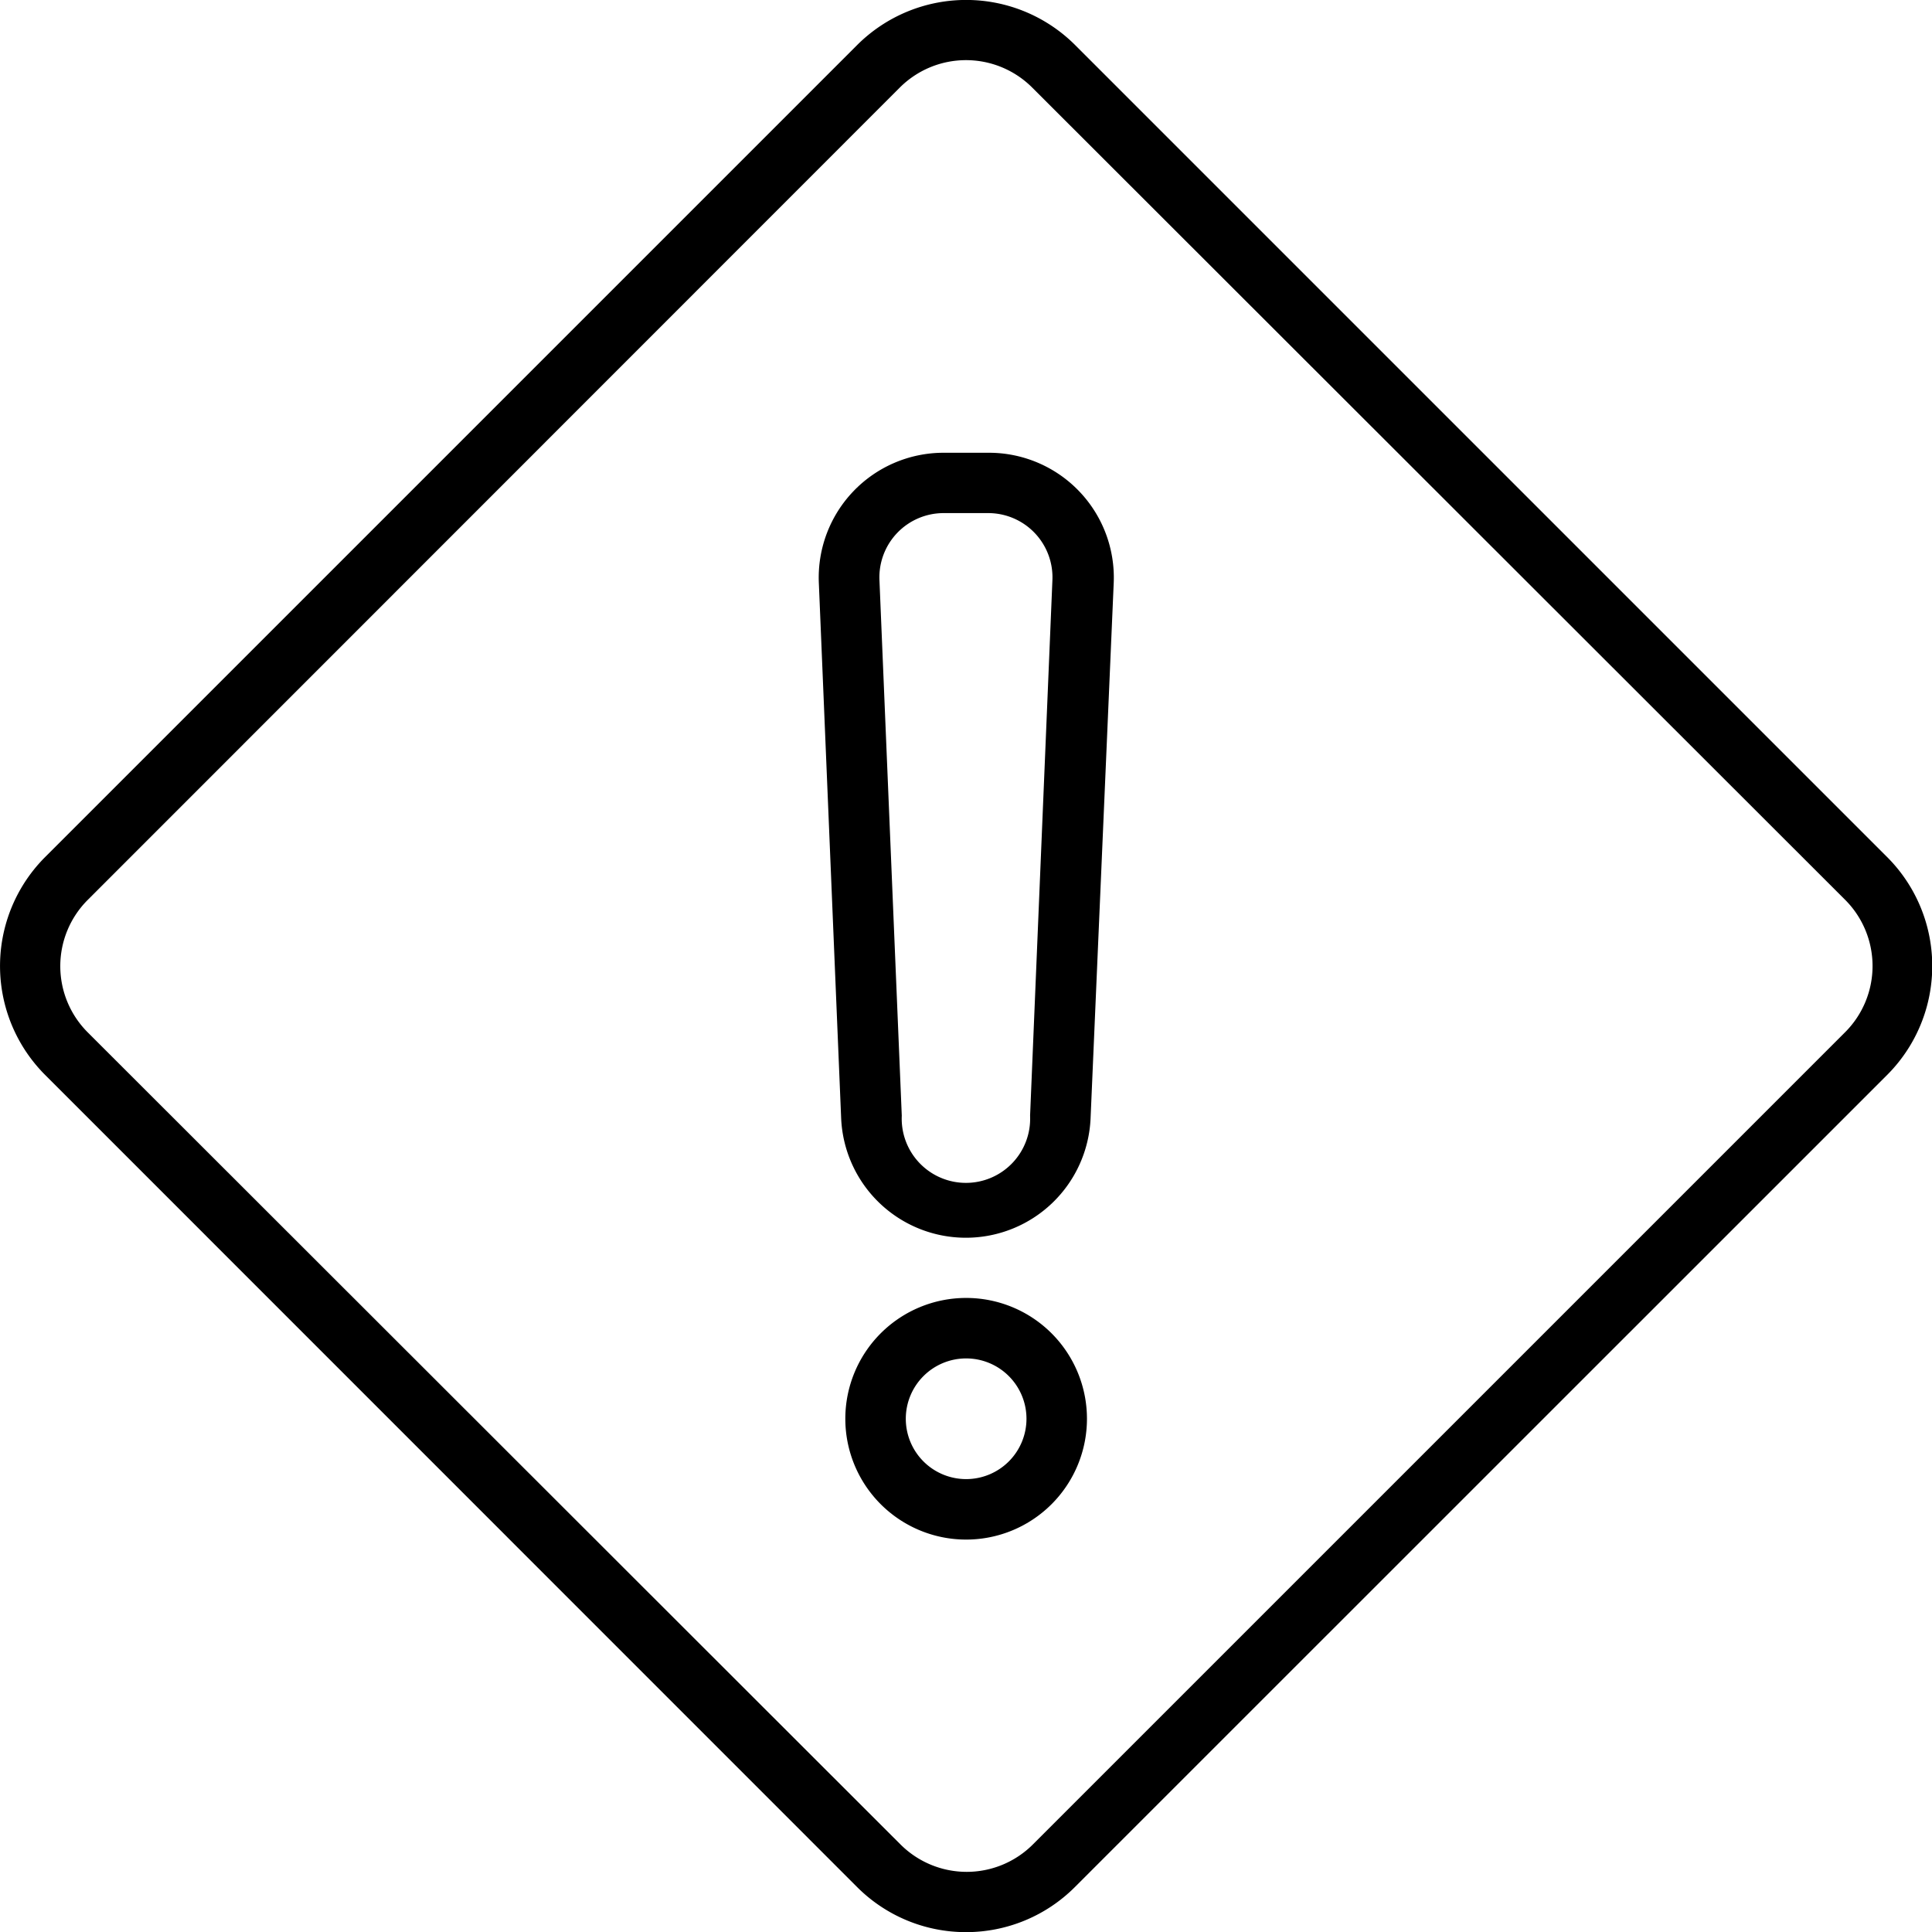 <svg xmlns="http://www.w3.org/2000/svg" width="13.928" height="13.929" viewBox="0 0 13.928 13.929">
  <g id="icon-warning-2" transform="translate(-0.009 -0.013)">
    <path id="Path_580" data-name="Path 580" d="M6.973,13.942a1.108,1.108,0,0,1-.786-.326h0L.335,7.763a1.111,1.111,0,0,1,0-1.572L6.188.338a1.112,1.112,0,0,1,1.572,0l5.853,5.853a1.111,1.111,0,0,1,0,1.572L7.759,13.616A1.108,1.108,0,0,1,6.973,13.942ZM6.5,13.309a.675.675,0,0,0,.956,0l5.854-5.854a.675.675,0,0,0,0-.956L7.451.645a.675.675,0,0,0-.956,0L.642,6.5a.675.675,0,0,0,0,.956Z"/>
    <path id="Path_581" data-name="Path 581" d="M55.322,35.659a.9.9,0,0,1-.9-.861l-.161-3.862a.9.9,0,0,1,.9-.936h.326a.9.9,0,0,1,.9.936L56.22,34.8A.9.9,0,0,1,55.322,35.659Zm-.161-5.224a.463.463,0,0,0-.463.482l.161,3.862a.463.463,0,1,0,.925,0l.161-3.862a.463.463,0,0,0-.463-.482Z" transform="translate(-48.349 -26.723)"/>
    <path id="Path_582" data-name="Path 582" d="M56.871,87.741a.871.871,0,1,1,.871-.871A.871.871,0,0,1,56.871,87.741Zm0-1.306a.435.435,0,1,0,.435.435A.435.435,0,0,0,56.871,86.435Z" transform="translate(-49.897 -76.629)"/>
  </g>
</svg>
